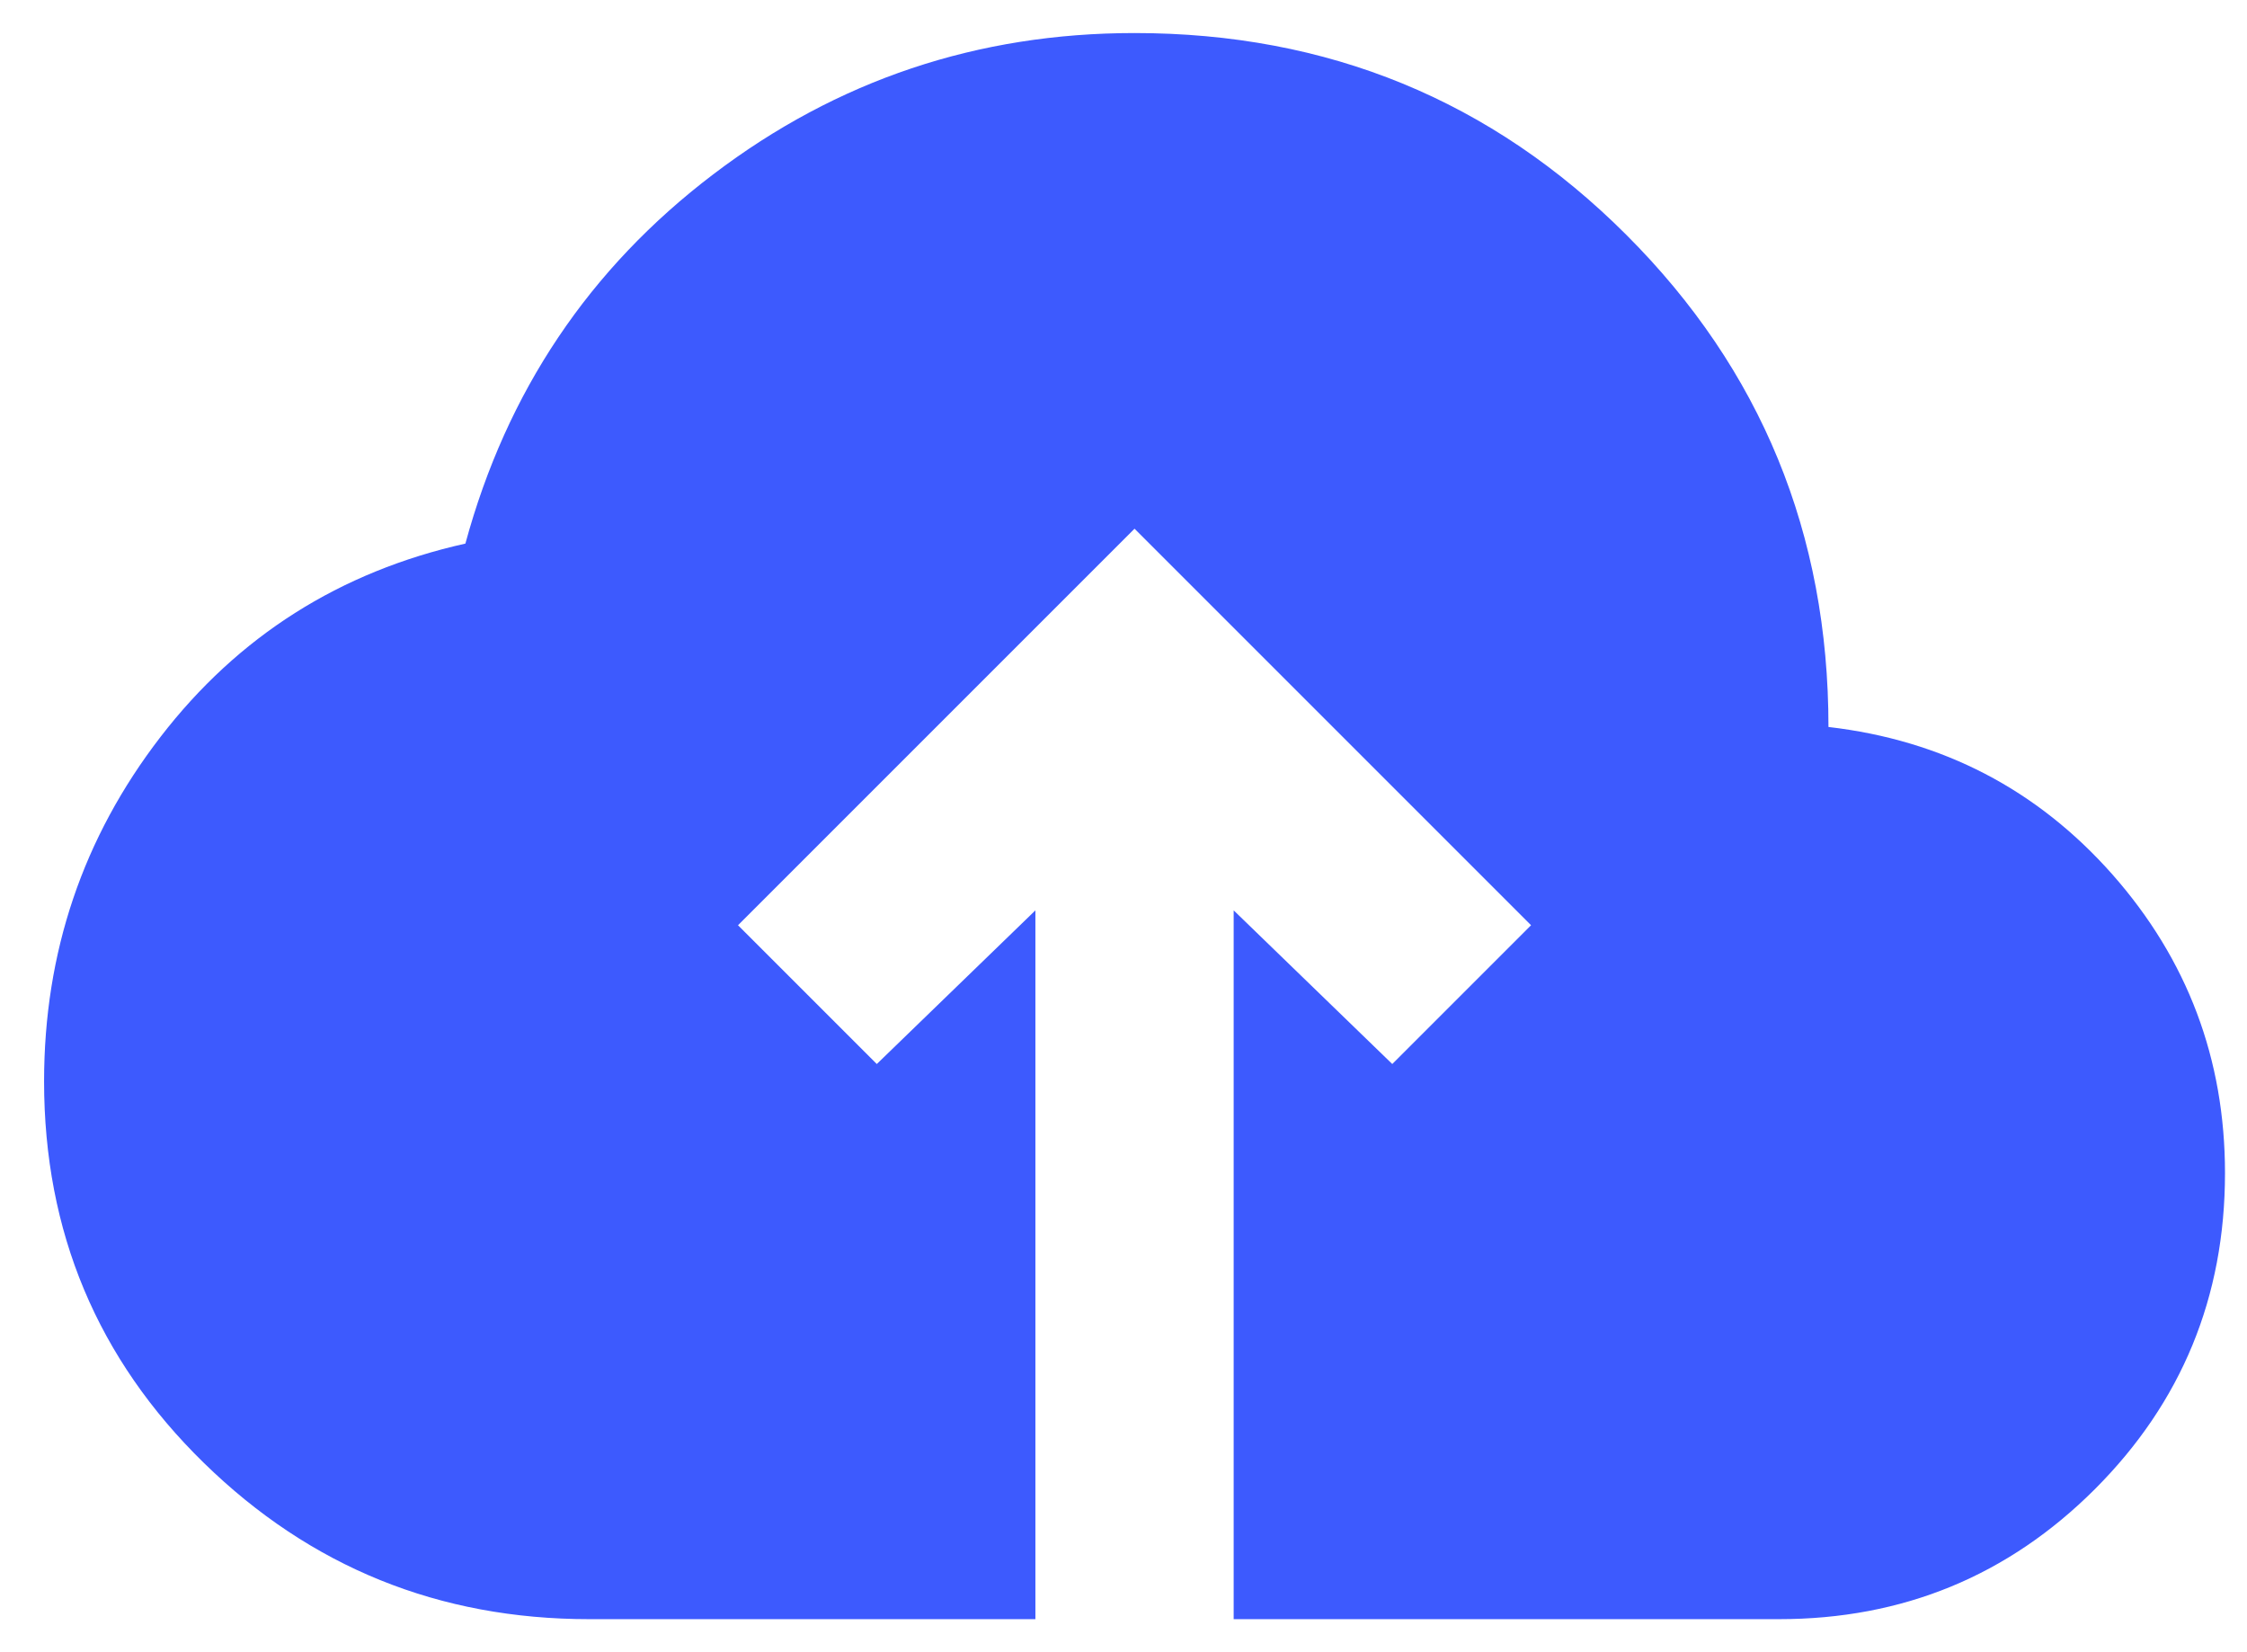<svg width="34" height="25" viewBox="0 0 34 25" fill="none" xmlns="http://www.w3.org/2000/svg">
<path d="M15.667 24.5H8.917C6.642 24.5 4.698 23.712 3.086 22.137C1.473 20.562 0.667 18.637 0.667 16.363C0.667 14.412 1.254 12.675 2.429 11.15C3.604 9.625 5.142 8.65 7.042 8.225C7.667 5.925 8.917 4.062 10.792 2.638C12.667 1.212 14.792 0.5 17.167 0.5C20.092 0.5 22.573 1.518 24.61 3.555C26.648 5.593 27.667 8.075 27.667 11C29.392 11.2 30.823 11.944 31.962 13.23C33.099 14.518 33.667 16.025 33.667 17.75C33.667 19.625 33.011 21.219 31.699 22.532C30.386 23.844 28.792 24.5 26.917 24.5H18.667V13.775L21.067 16.1L23.167 14L17.167 8L11.167 14L13.267 16.1L15.667 13.775V24.5Z" fill="#3D5AFE"/>
</svg>
